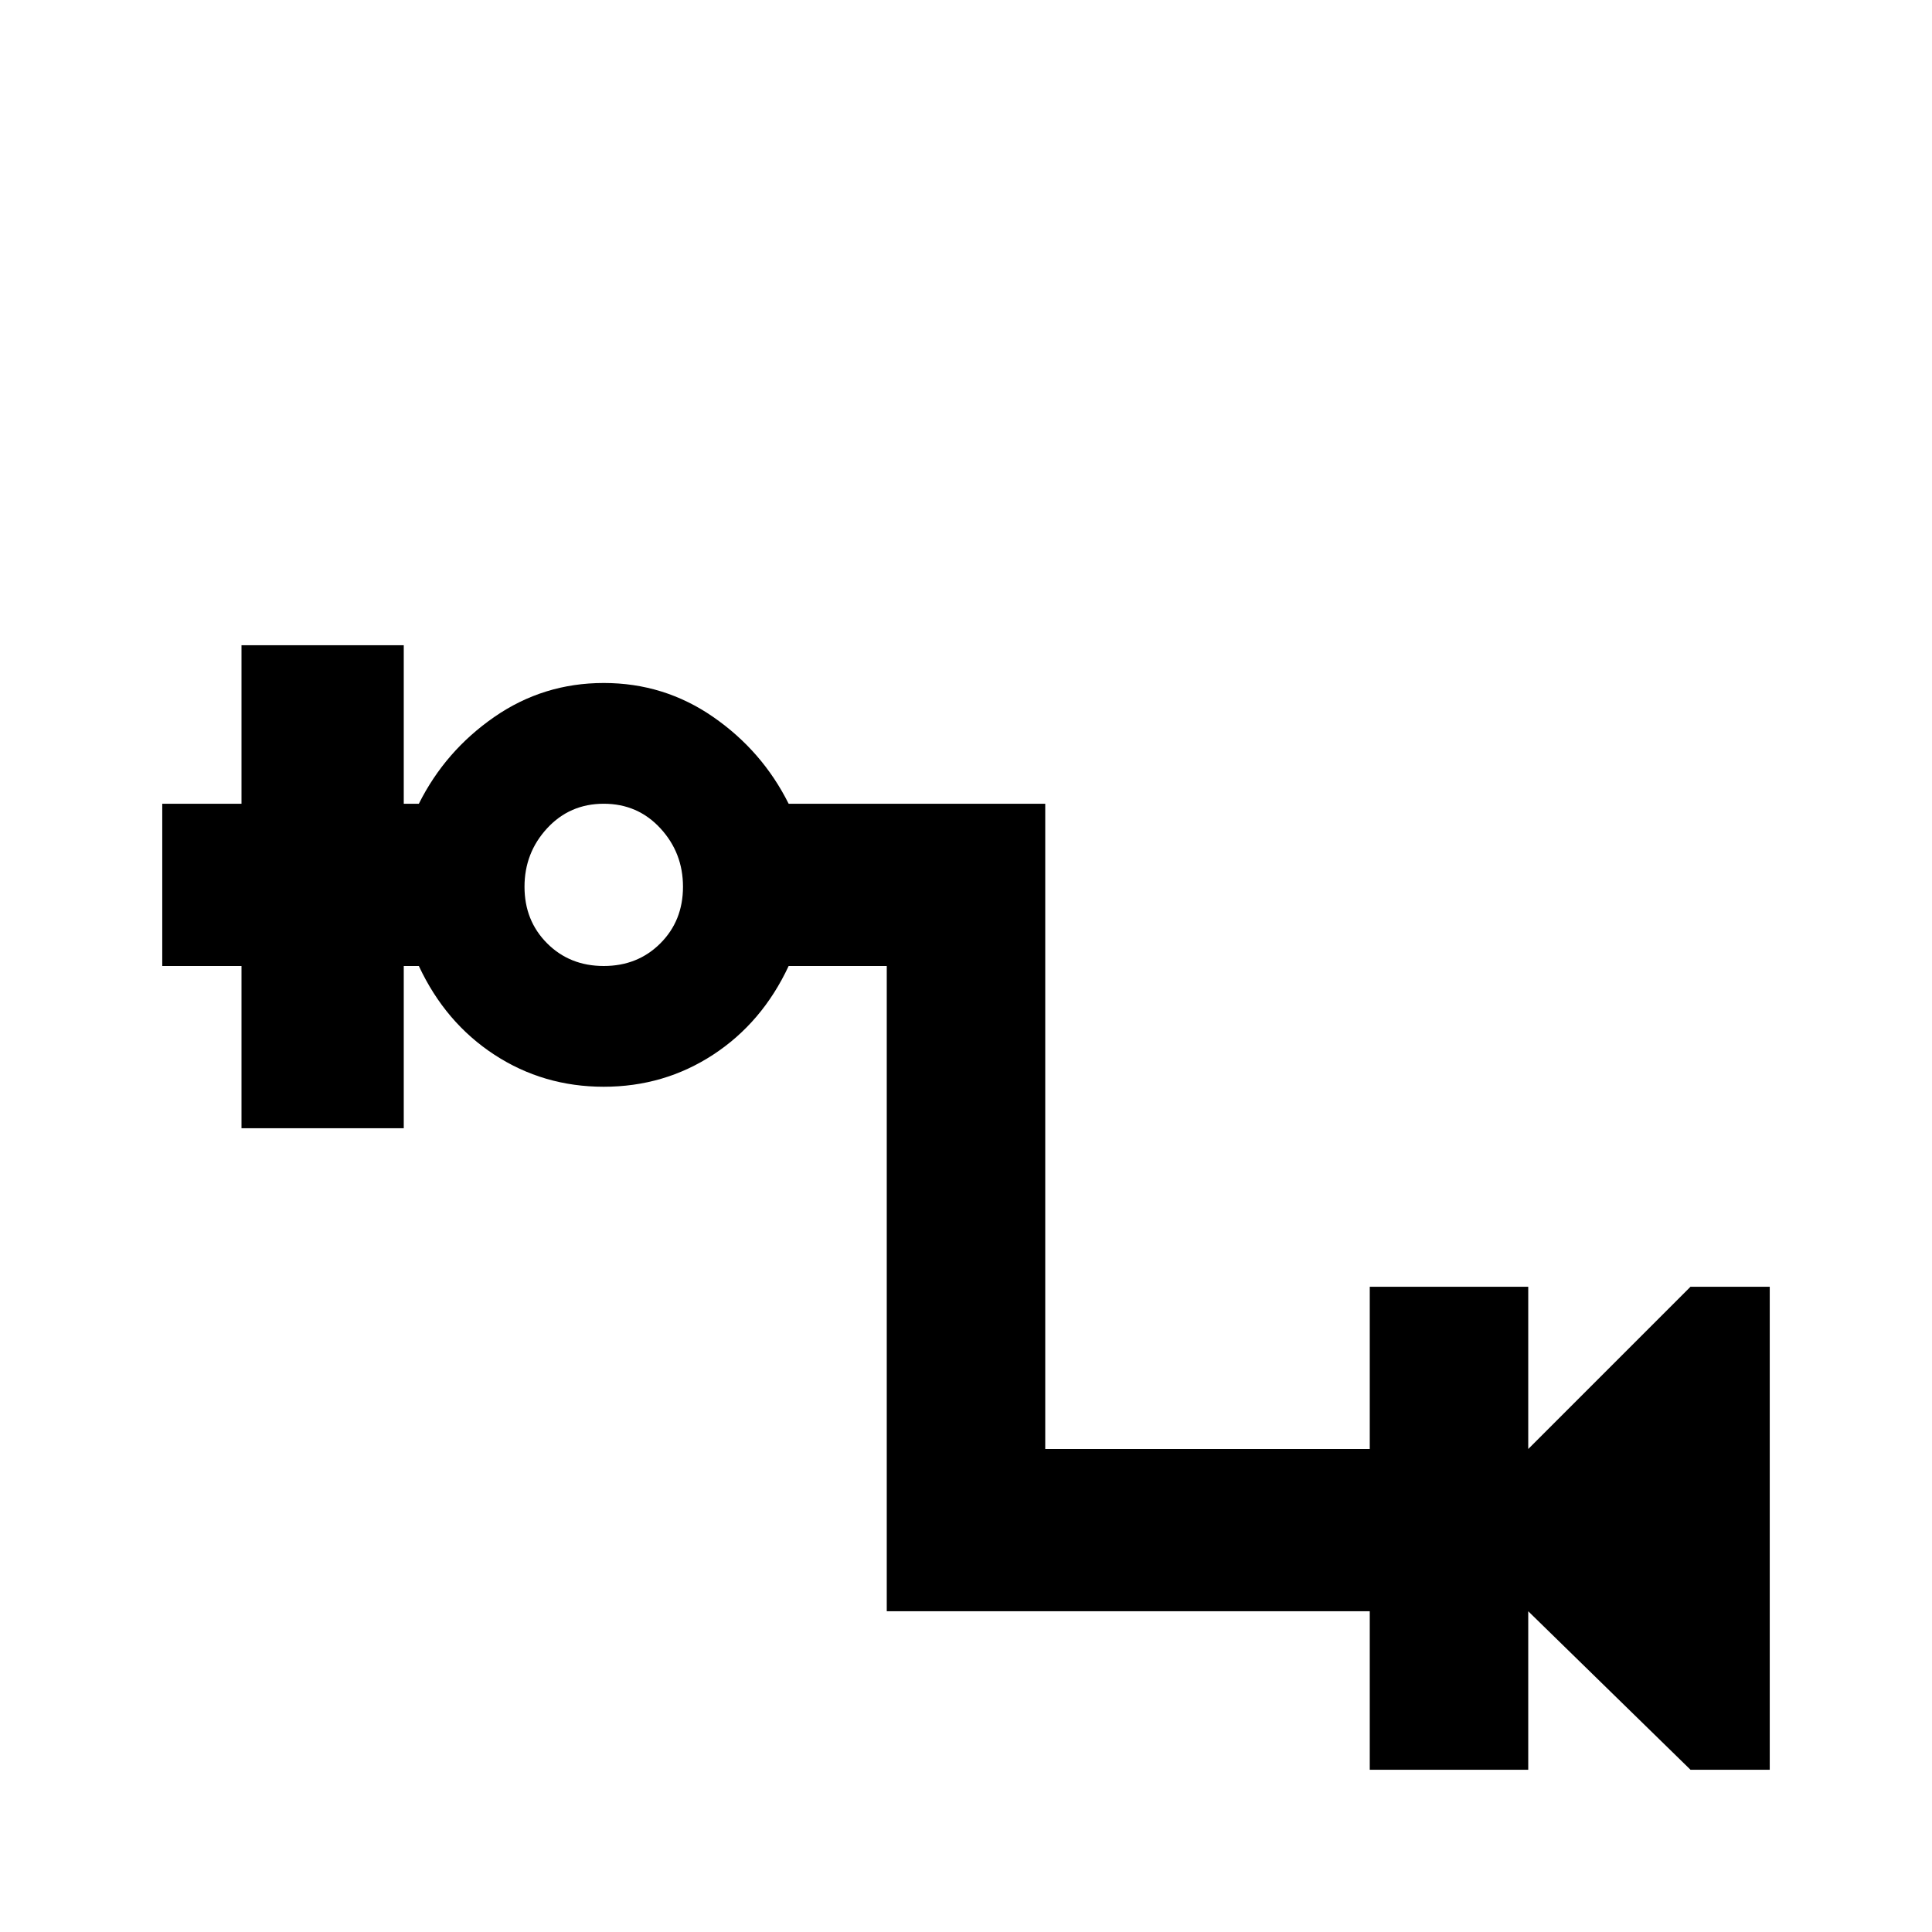 <svg xmlns="http://www.w3.org/2000/svg" viewBox="0 -512 512 512">
	<path fill="#000000" d="M448 -171L405 -128V-171H363V-128H277V-299H209Q202 -313 189 -322Q176 -331 160 -331Q144 -331 131 -322Q118 -313 111 -299H107V-341H64V-299H43V-256H64V-213H107V-256H111Q118 -241 131 -232.5Q144 -224 160 -224Q176 -224 189 -232.5Q202 -241 209 -256H235V-85H363V-43H405V-85L448 -43H469V-171ZM160 -256Q151 -256 145 -262Q139 -268 139 -277Q139 -286 145 -292.5Q151 -299 160 -299Q169 -299 175 -292.5Q181 -286 181 -277Q181 -268 175 -262Q169 -256 160 -256Z"/>
</svg>